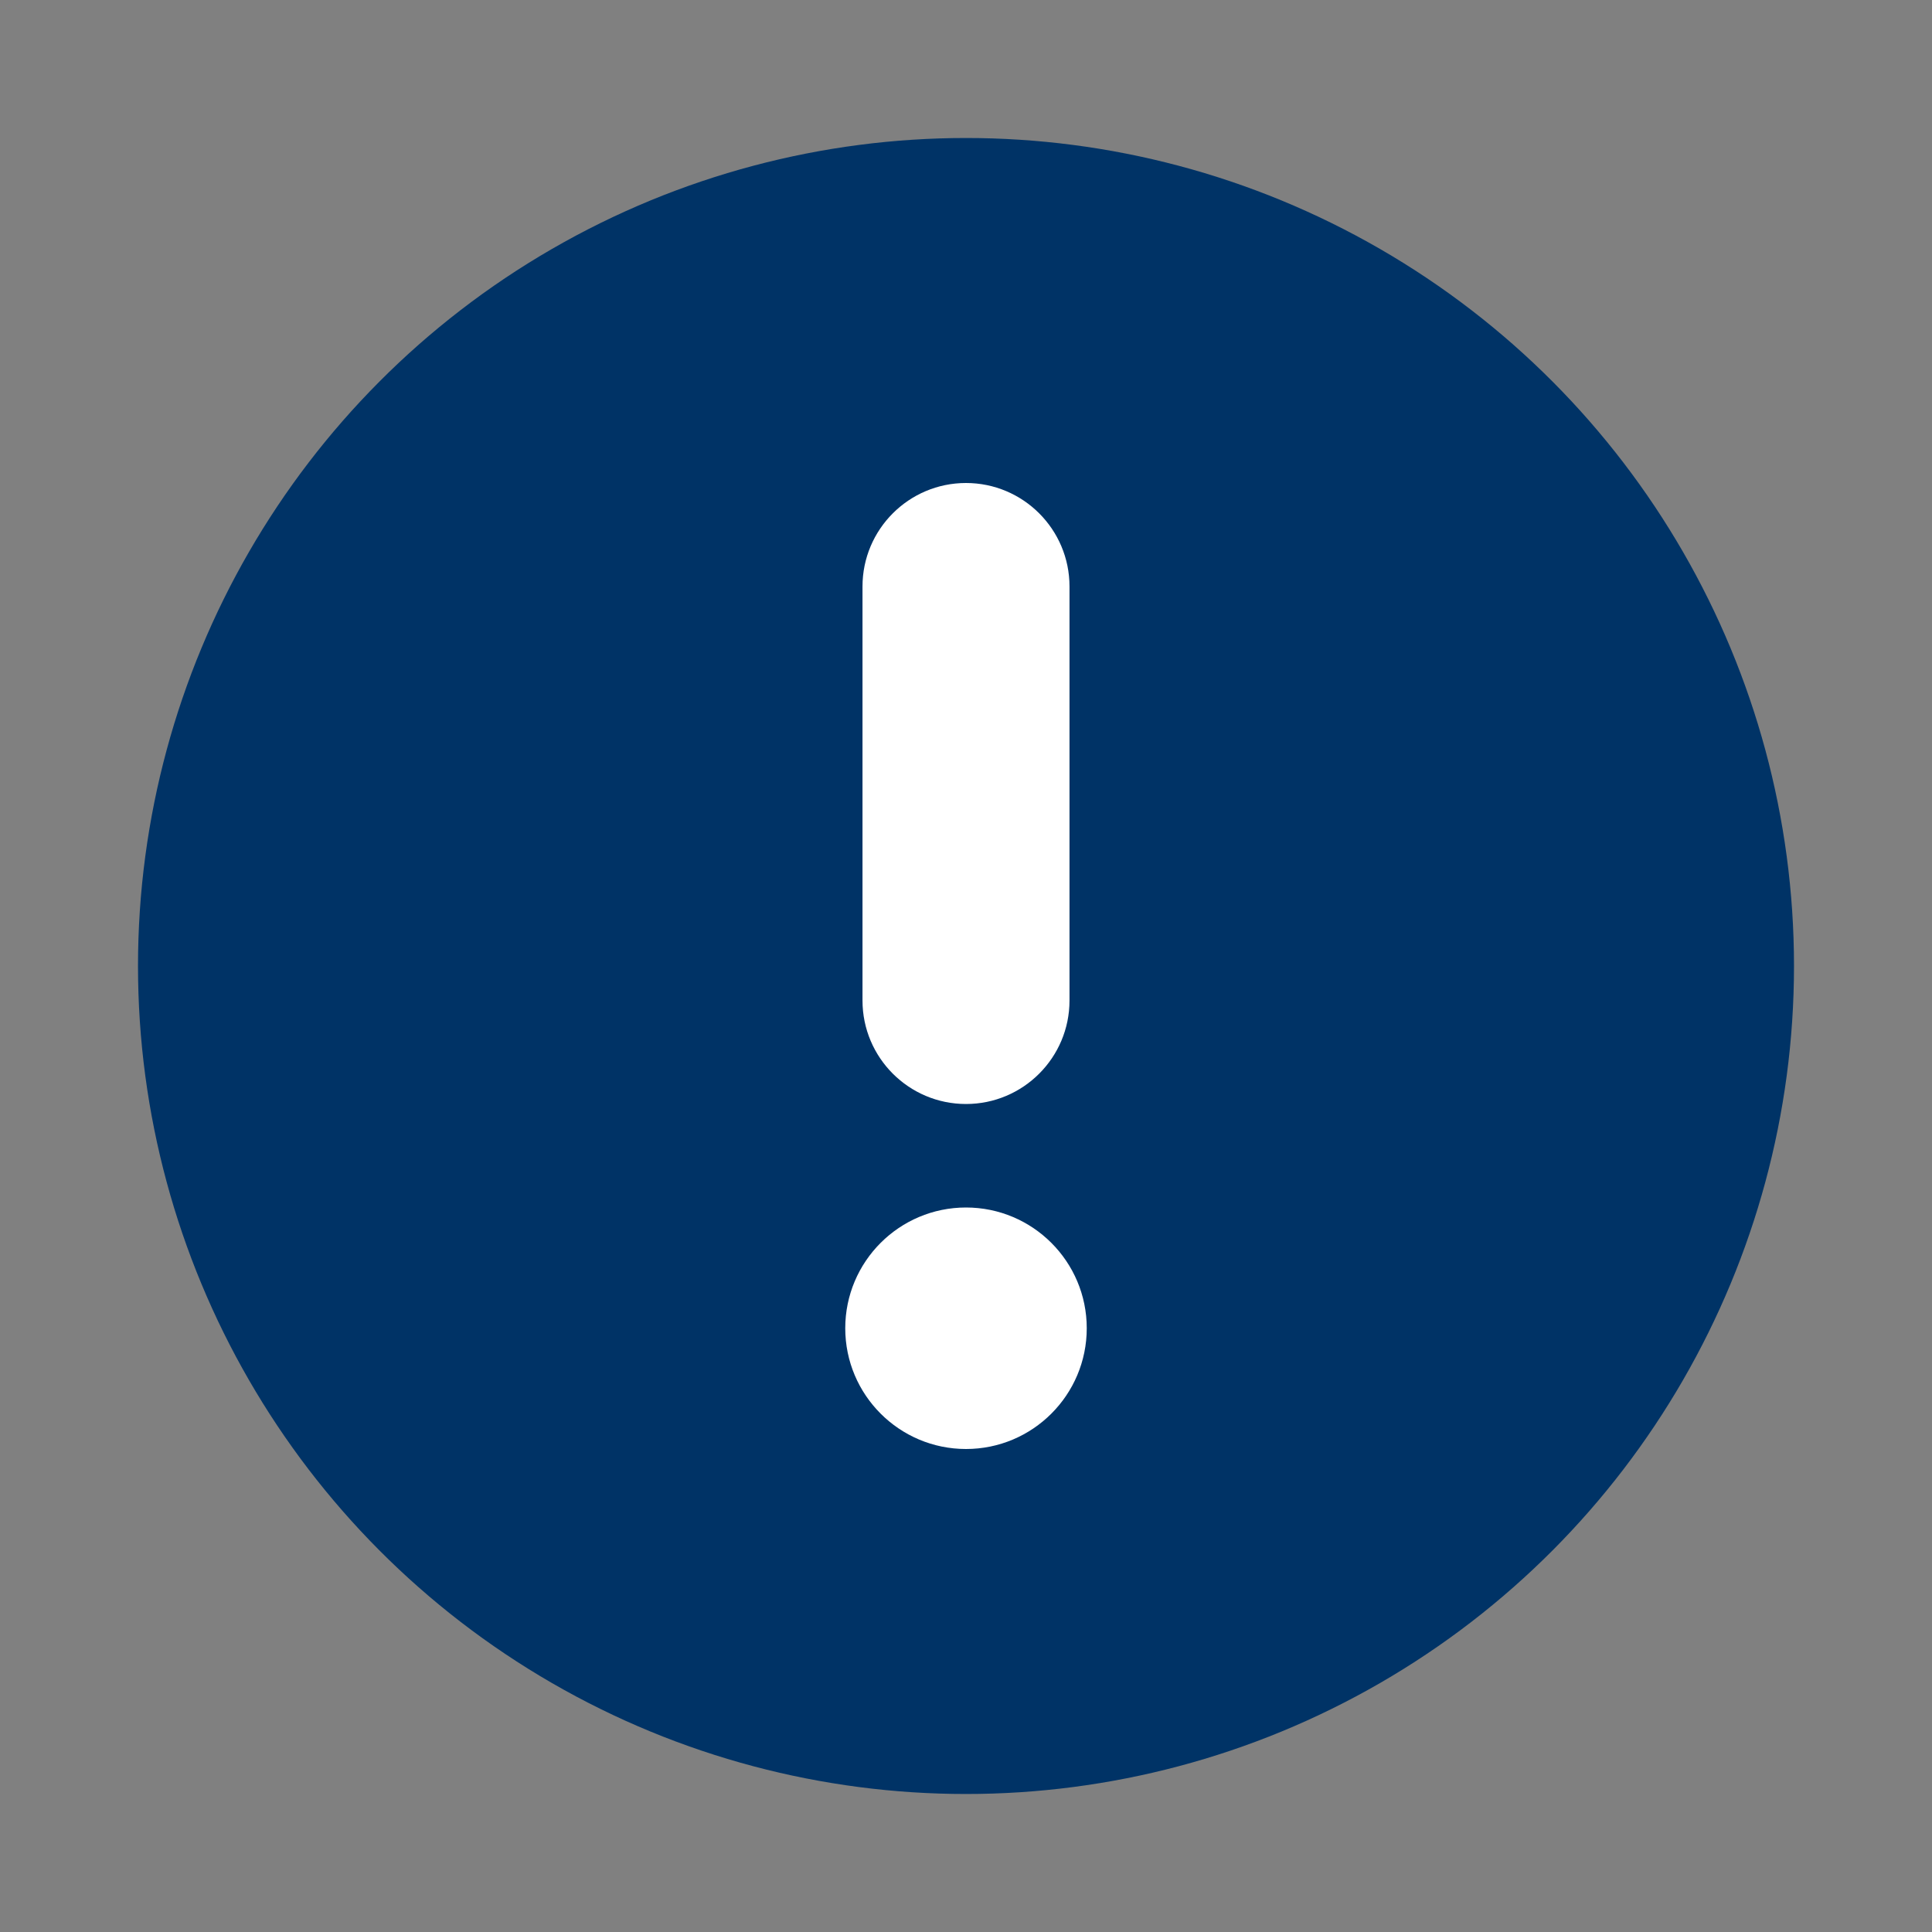 <svg width="28" height="28" viewBox="0 0 28 28" fill="none" xmlns="http://www.w3.org/2000/svg">
<rect x="0" y="0" width="28" height="28" fill="#808080" stroke="none"/>
<circle cx="14" cy="14" r="12" fill="#003366"/>
<path fill-rule="evenodd" clip-rule="evenodd" d="M15.5 14.5V8.5C15.5 7.672 14.828 7 14 7C13.172 7 12.5 7.672 12.5 8.5V14.5C12.5 15.328 13.172 16 14 16C14.828 16 15.5 15.328 15.5 14.5ZM14 21C14.966 21 15.75 20.216 15.75 19.25C15.75 18.284 14.966 17.5 14 17.5C13.034 17.5 12.25 18.284 12.25 19.25C12.25 20.216 13.034 21 14 21Z" fill="white"/>
</svg>
